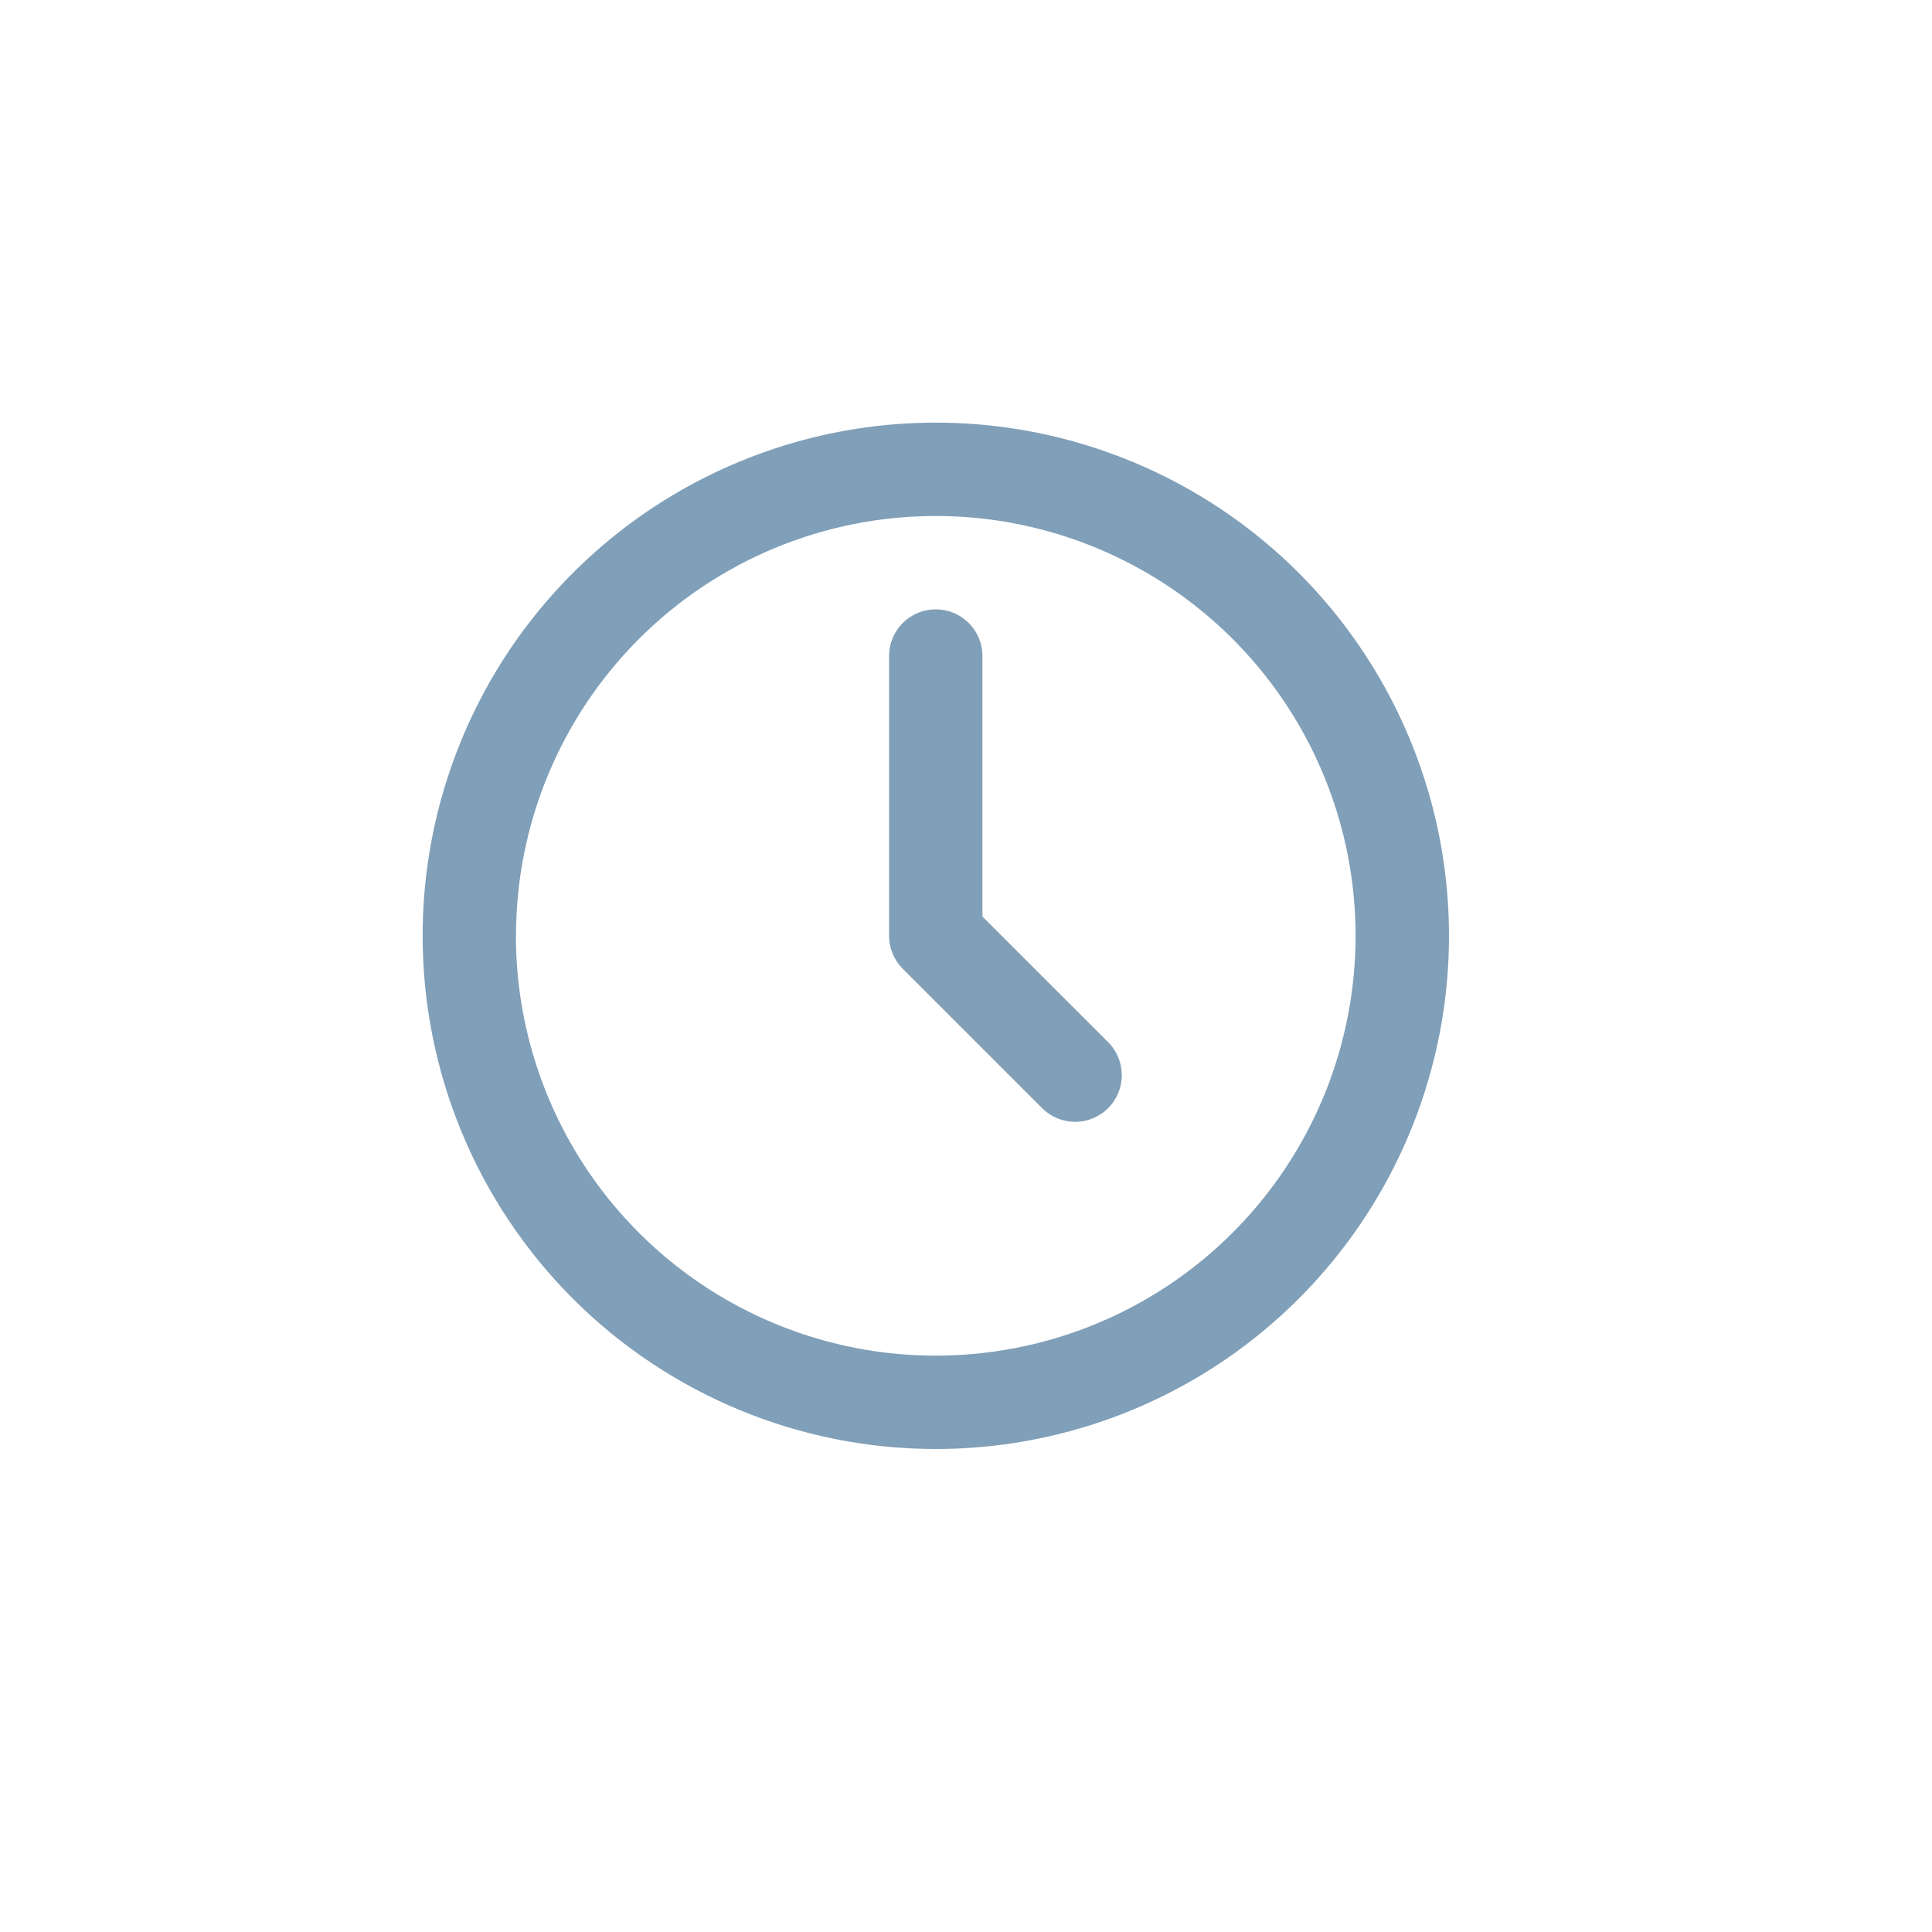 <svg width="28" height="28" viewBox="0 0 28 28" fill="none" xmlns="http://www.w3.org/2000/svg">
<g id="Icon">
<path id="clock" d="M6.125 13.562C6.125 12.091 6.561 10.653 7.378 9.43C8.196 8.207 9.357 7.254 10.716 6.691C12.075 6.128 13.571 5.981 15.014 6.268C16.456 6.555 17.782 7.263 18.822 8.303C19.862 9.344 20.57 10.669 20.857 12.111C21.144 13.554 20.997 15.05 20.434 16.409C19.871 17.768 18.918 18.929 17.695 19.747C16.471 20.564 15.034 21 13.562 21C11.59 21 9.698 20.216 8.303 18.822C6.909 17.427 6.125 15.535 6.125 13.562ZM7.477 13.562C7.477 14.766 7.834 15.942 8.502 16.943C9.171 17.944 10.121 18.724 11.233 19.184C12.345 19.645 13.568 19.765 14.749 19.53C15.929 19.296 17.013 18.716 17.864 17.865C18.715 17.014 19.295 15.93 19.529 14.75C19.764 13.569 19.644 12.346 19.183 11.234C18.723 10.122 17.943 9.172 16.942 8.503C15.941 7.835 14.765 7.478 13.562 7.478C11.948 7.478 10.4 8.119 9.26 9.26C8.119 10.401 7.478 11.949 7.478 13.562H7.477ZM15.112 16.069L13.084 14.041C12.957 13.915 12.886 13.743 12.885 13.563V9.507C12.885 9.327 12.957 9.155 13.083 9.029C13.21 8.902 13.382 8.831 13.562 8.831C13.741 8.831 13.913 8.902 14.04 9.029C14.167 9.155 14.238 9.327 14.238 9.507V13.283L16.069 15.113C16.192 15.241 16.259 15.411 16.258 15.589C16.256 15.766 16.185 15.935 16.06 16.061C15.934 16.186 15.765 16.257 15.588 16.259C15.411 16.26 15.24 16.192 15.112 16.069Z" fill="#809FB8"/>
</g>
</svg>
